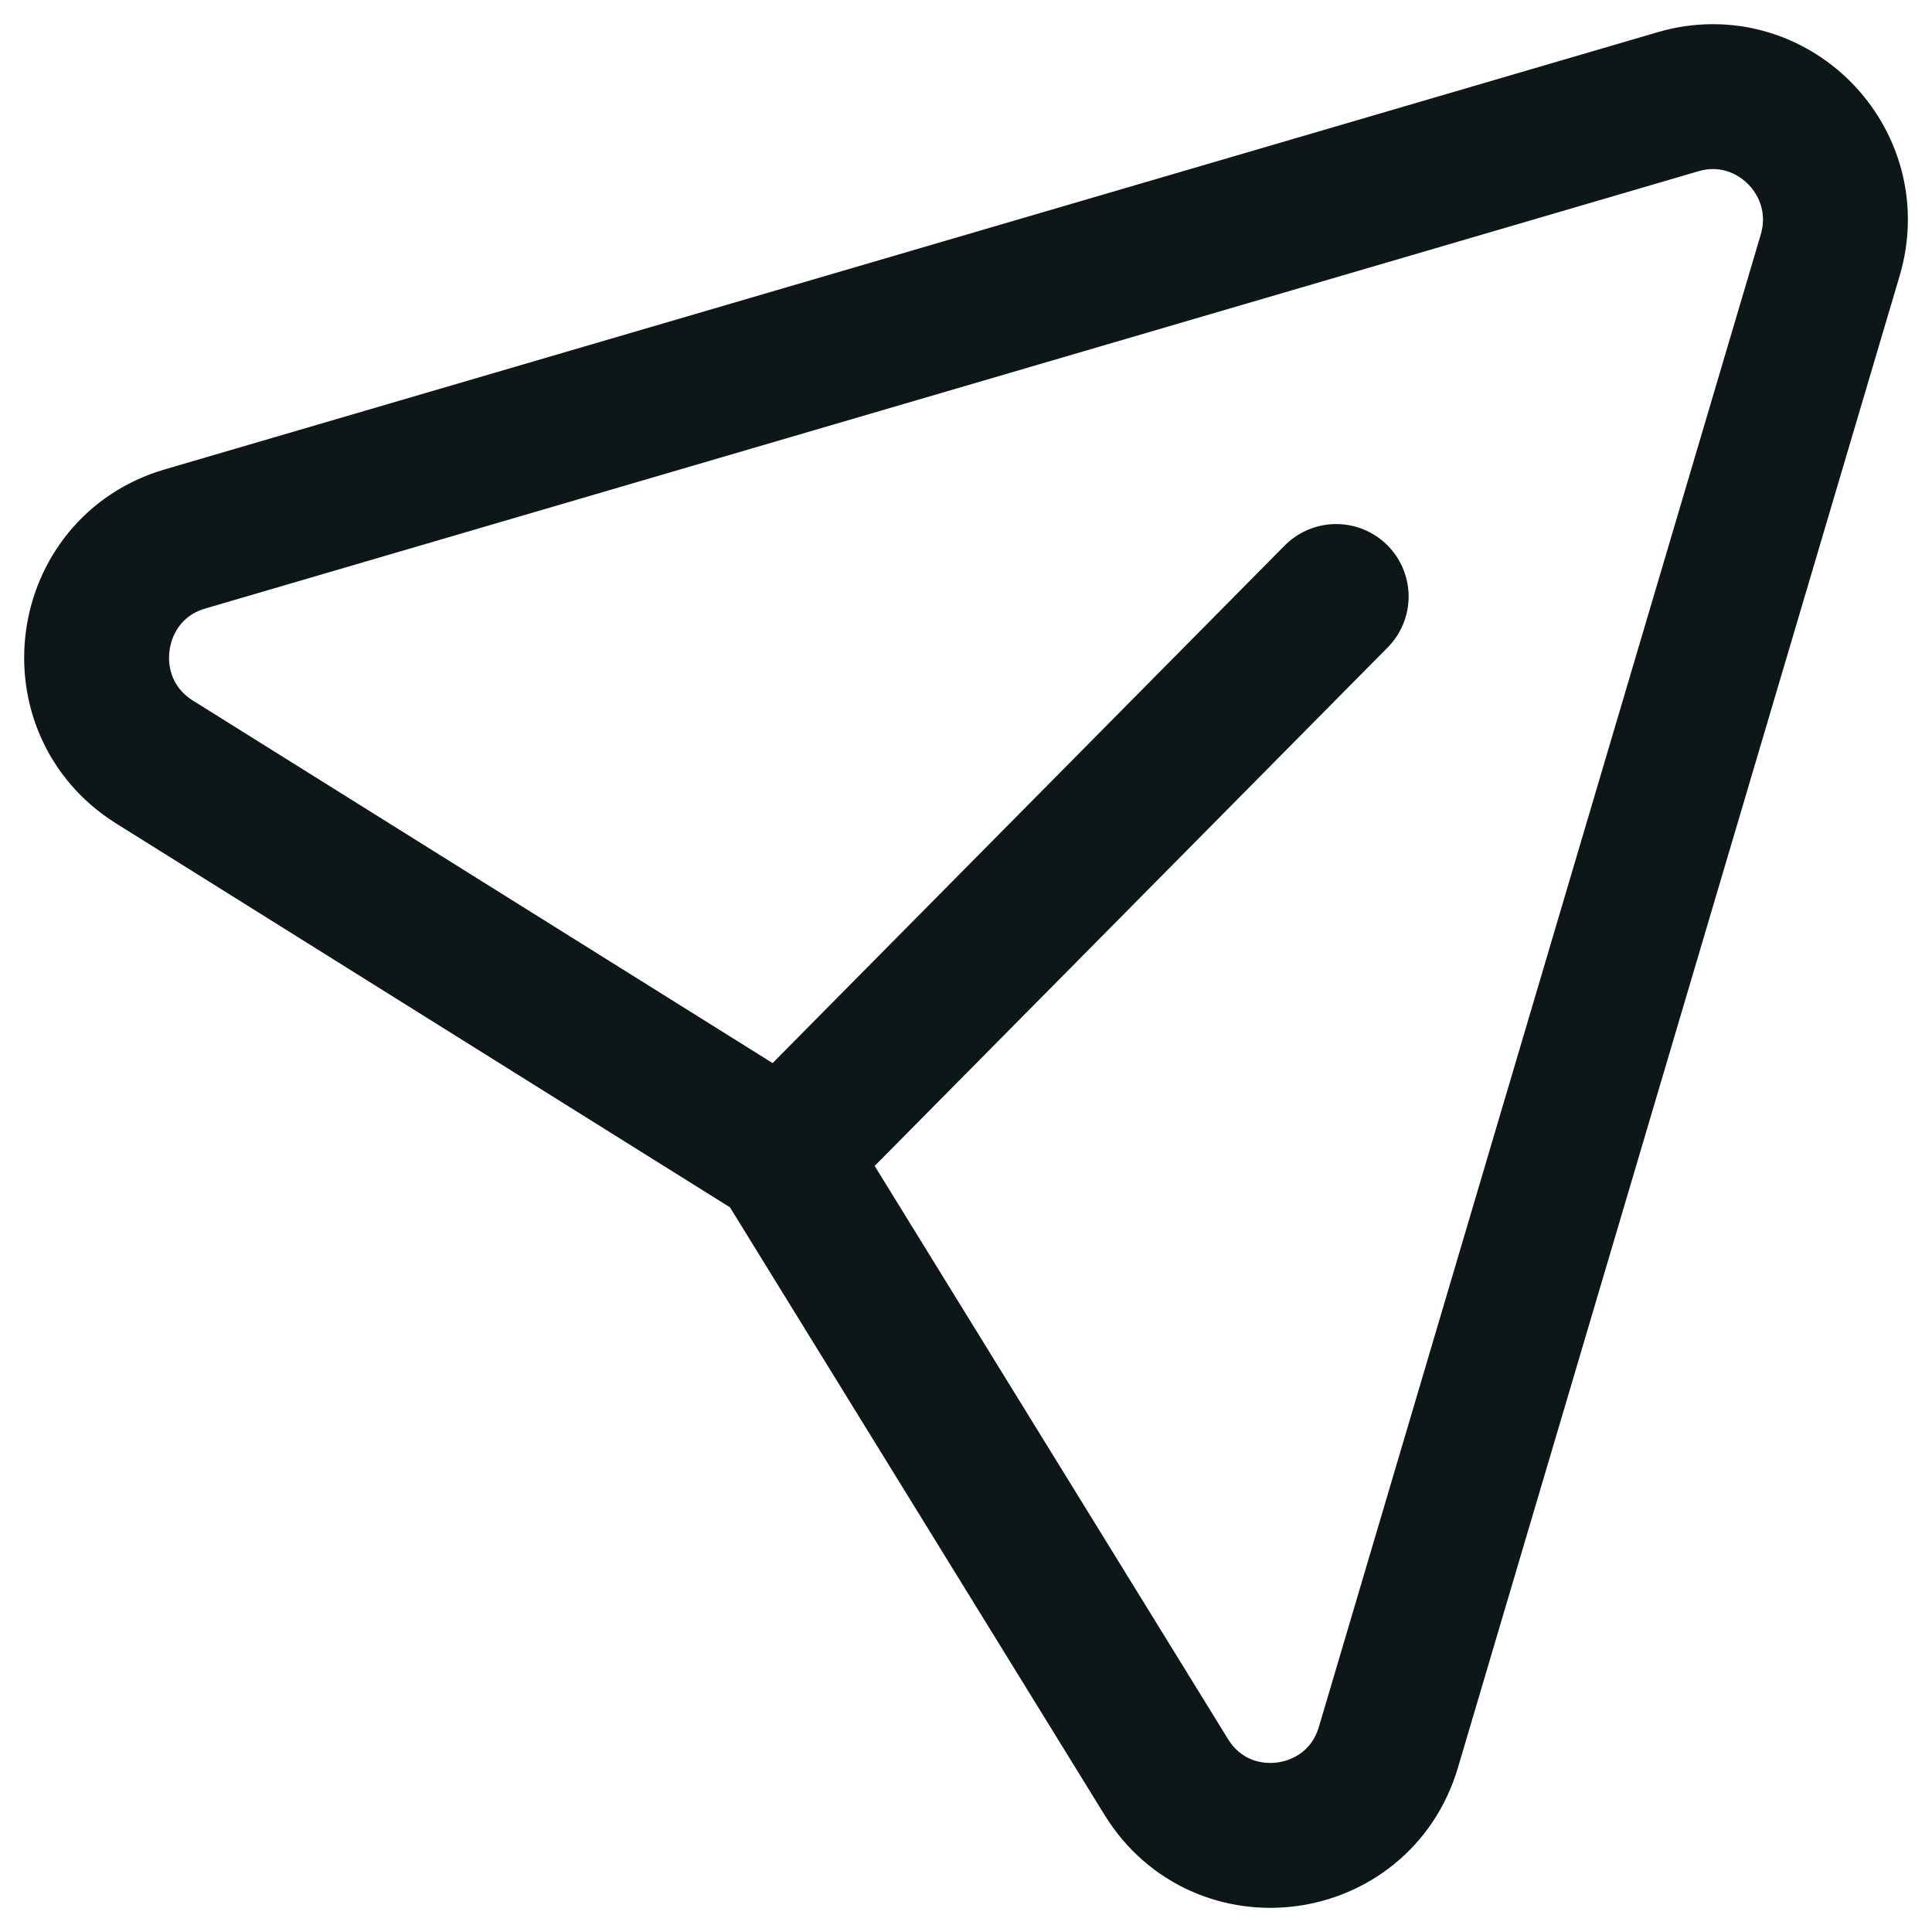 <svg width="20" height="20" viewBox="0 0 20 20" fill="none" xmlns="http://www.w3.org/2000/svg">
<g id="Iconly/Light/Send">
<g id="Send">
<path id="Vector" d="M13.832 6.175L8.109 11.959L1.599 7.888C0.667 7.304 0.861 5.887 1.916 5.579L17.371 1.053C18.337 0.77 19.233 1.673 18.946 2.642L14.373 18.087C14.06 19.143 12.651 19.332 12.073 18.395L8.106 11.96" stroke="#0D1717" stroke-width="1.5" stroke-linecap="round" stroke-linejoin="round"/>
</g>
</g>
</svg>
